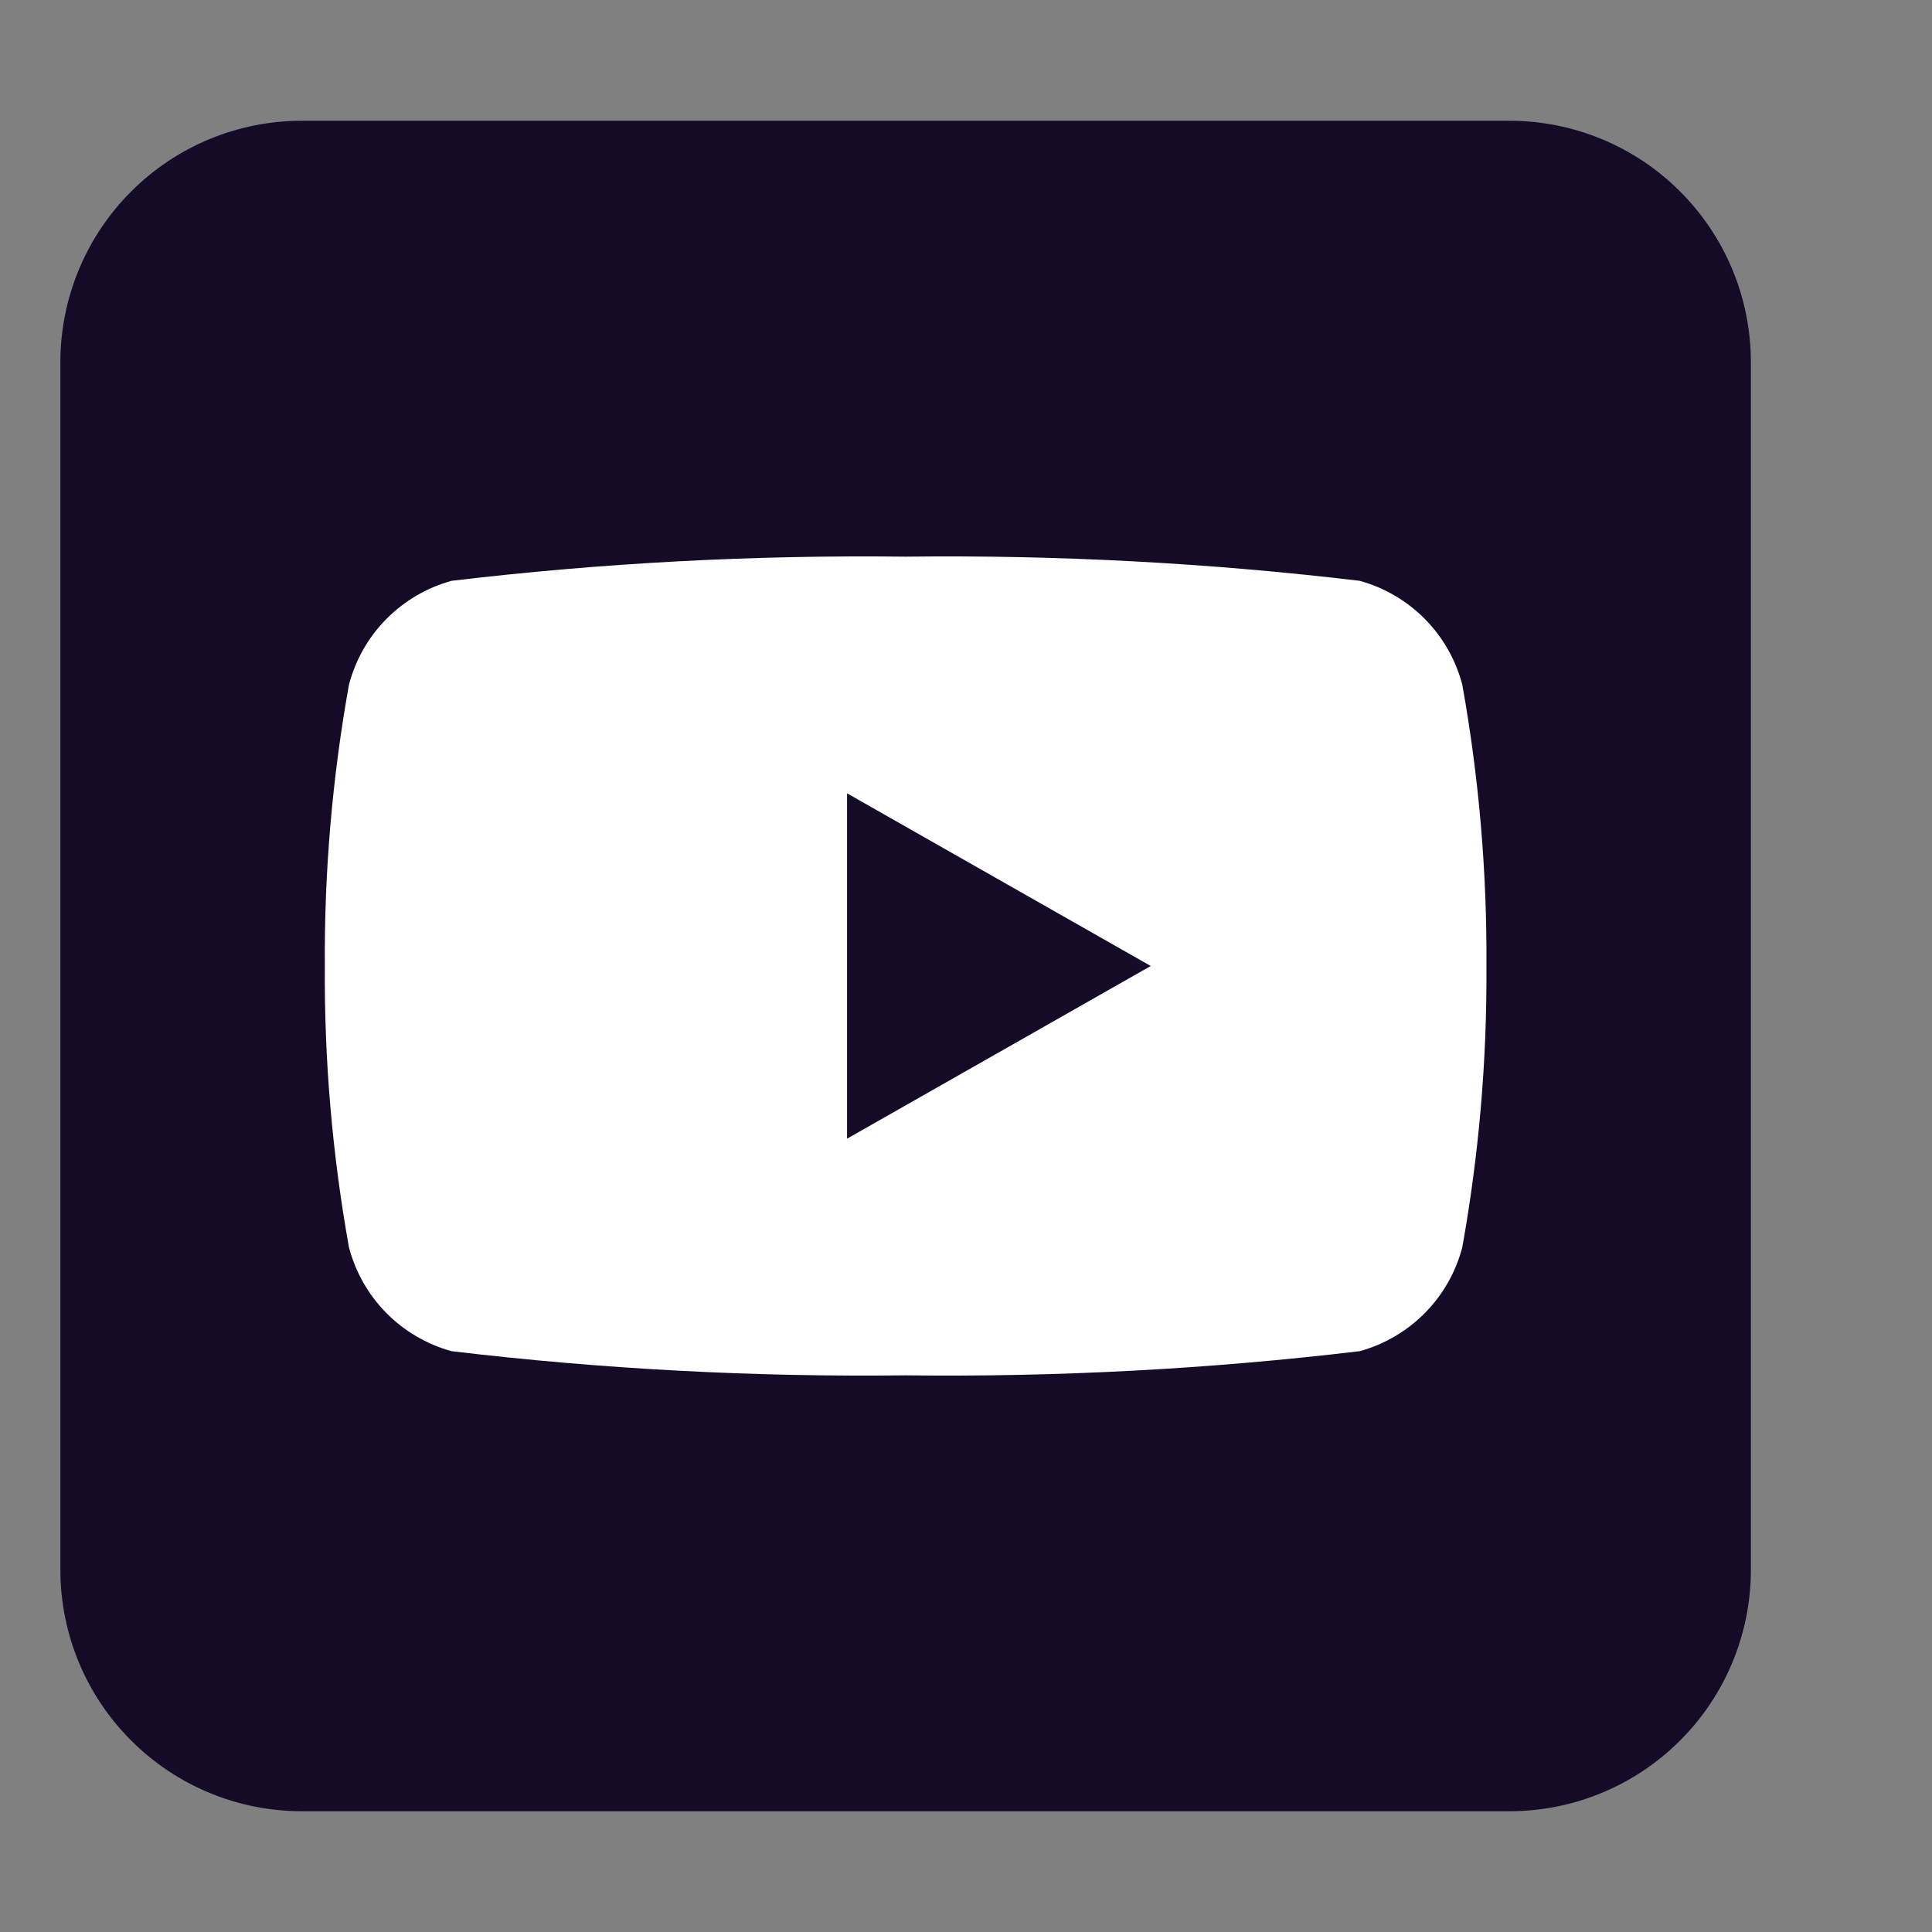 <svg width="32" height="32" viewBox="0 0 32 32" fill="none" xmlns="http://www.w3.org/2000/svg">
<rect x="0" y="0" width="32" height="32" fill="#808080" stroke="none"/>
<g clip-path="url(#clip0_4470_2984)">
<path d="M25 3.4H7C5.012 3.4 3.4 5.012 3.4 7V25C3.4 26.988 5.012 28.6 7 28.6H25C26.988 28.6 28.6 26.988 28.6 25V7C28.6 5.012 26.988 3.4 25 3.4Z" fill="white"/>
<path d="M25 2H5C3.939 2 2.922 2.421 2.172 3.172C1.421 3.922 1 4.939 1 6V26C1 27.061 1.421 28.078 2.172 28.828C2.922 29.579 3.939 30 5 30H25C26.061 30 27.078 29.579 27.828 28.828C28.579 28.078 29 27.061 29 26V6C29 4.939 28.579 3.922 27.828 3.172C27.078 2.421 26.061 2 25 2ZM24.22 20.66C24.112 21.071 23.899 21.446 23.6 21.748C23.302 22.049 22.929 22.268 22.52 22.38C20.025 22.677 17.513 22.81 15 22.78C12.487 22.81 9.975 22.677 7.48 22.38C7.071 22.268 6.698 22.049 6.4 21.748C6.101 21.446 5.888 21.071 5.78 20.66C5.504 19.122 5.37 17.562 5.38 16C5.37 14.438 5.504 12.878 5.78 11.34C5.888 10.929 6.101 10.554 6.4 10.252C6.698 9.951 7.071 9.732 7.48 9.62C9.975 9.323 12.487 9.19 15 9.22C17.513 9.19 20.025 9.323 22.52 9.62C22.929 9.732 23.302 9.951 23.6 10.252C23.899 10.554 24.112 10.929 24.22 11.34C24.496 12.878 24.63 14.438 24.62 16C24.63 17.562 24.496 19.122 24.22 20.66Z" fill="#150B28"/>
<path d="M14.03 18.86L19.06 16L14.03 13.14V18.86Z" fill="#150B28"/>
</g>
<defs>
<clipPath id="clip0_4470_2984">
<rect width="32" height="32" fill="white"/>
</clipPath>
</defs>
</svg>
